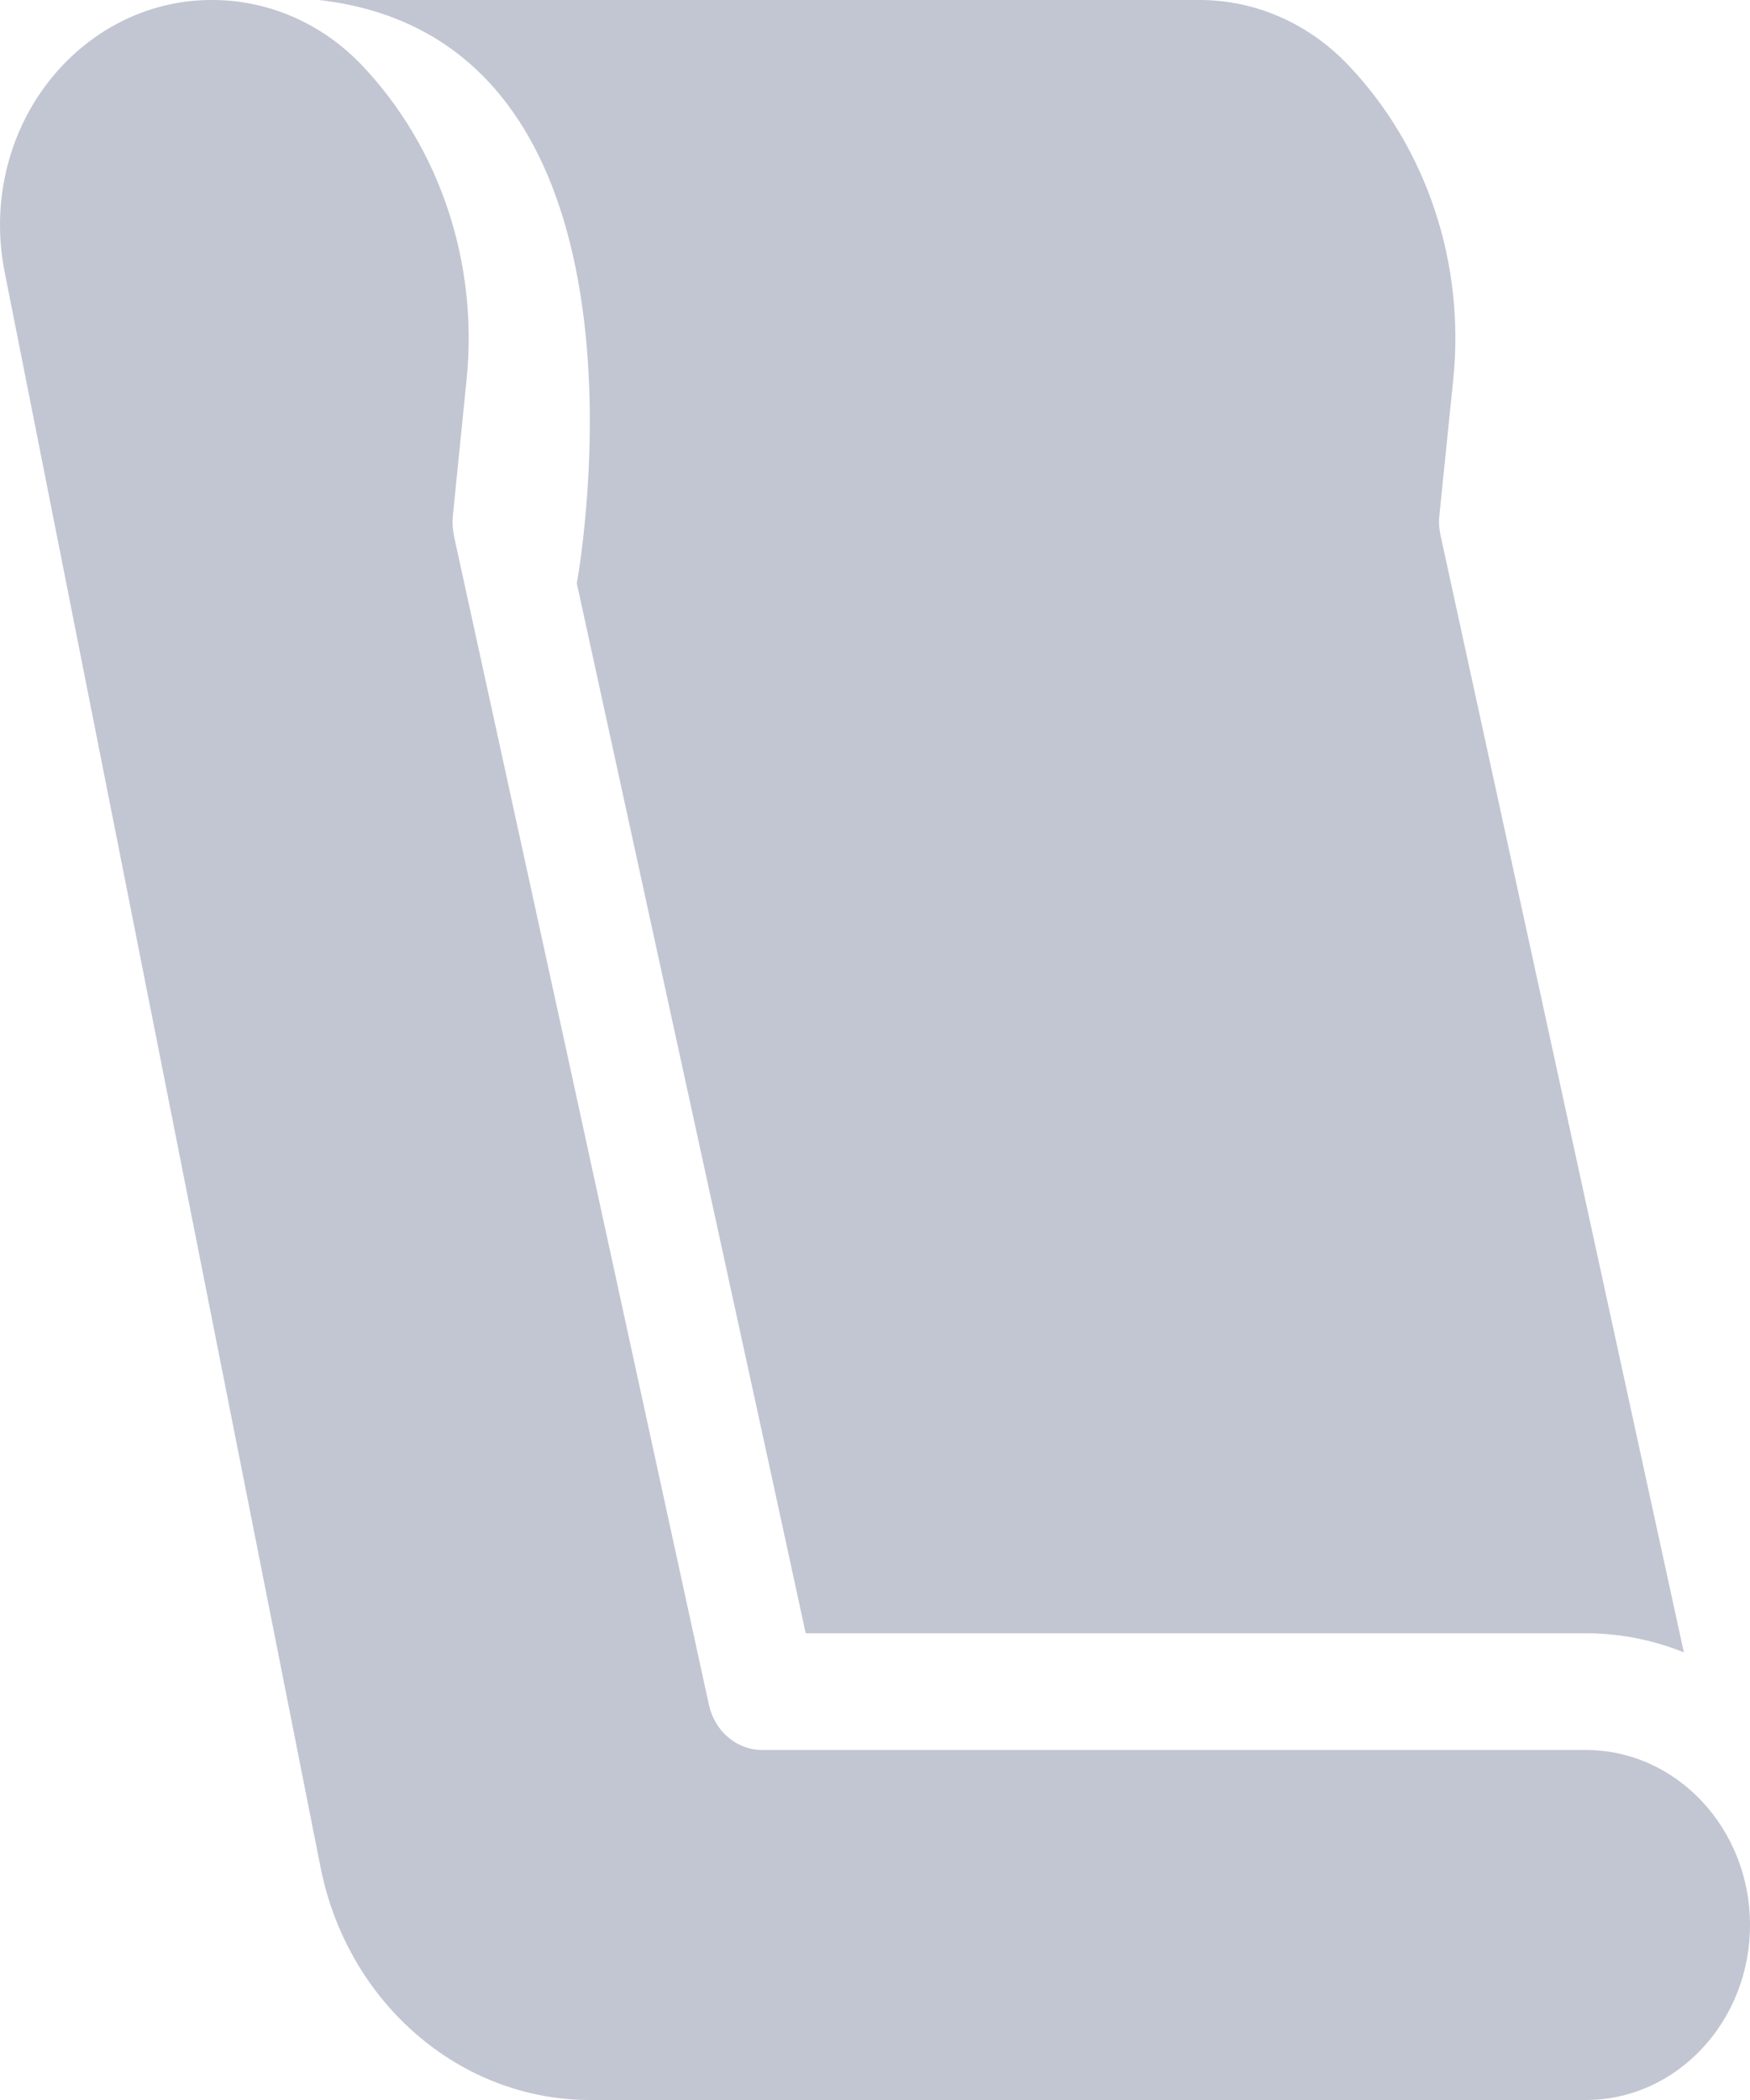 <svg width="10" height="12" viewBox="0 0 10 12" fill="none" xmlns="http://www.w3.org/2000/svg">
    <path fill-rule="evenodd" clip-rule="evenodd" d="M9.062 9.333C9.253 9.333 9.443 9.37 9.622 9.442L8.231 3.056C8.223 3.019 8.221 2.982 8.225 2.945L8.304 2.172C8.373 1.508 8.154 0.847 7.709 0.377C7.483 0.136 7.176 0 6.856 0C6.851 0 6.846 0 6.842 0H1.824C3.871 0.237 3.296 3.333 3.296 3.333L3.878 6L4.387 8.333L4.604 9.333H9.062ZM1.214 2.76915e-06H1.2C0.839 0.002 0.497 0.178 0.269 0.478C0.04 0.778 -0.049 1.172 0.026 1.551L1.833 10.677C1.989 11.447 2.628 11.998 3.367 12H9.062C9.58 12 10 11.552 10 11C10 10.448 9.58 10 9.062 10H4.356C4.21 10 4.084 9.893 4.051 9.742L3.744 8.333L3.236 6L2.597 3.076C2.596 3.069 2.594 3.062 2.593 3.055L2.59 3.035C2.585 3.005 2.585 2.974 2.588 2.944L2.666 2.171C2.734 1.507 2.516 0.847 2.072 0.377C1.844 0.135 1.535 -0 1.214 2.76915e-06Z" fill="#C2C6D2"/>
    </svg>
    